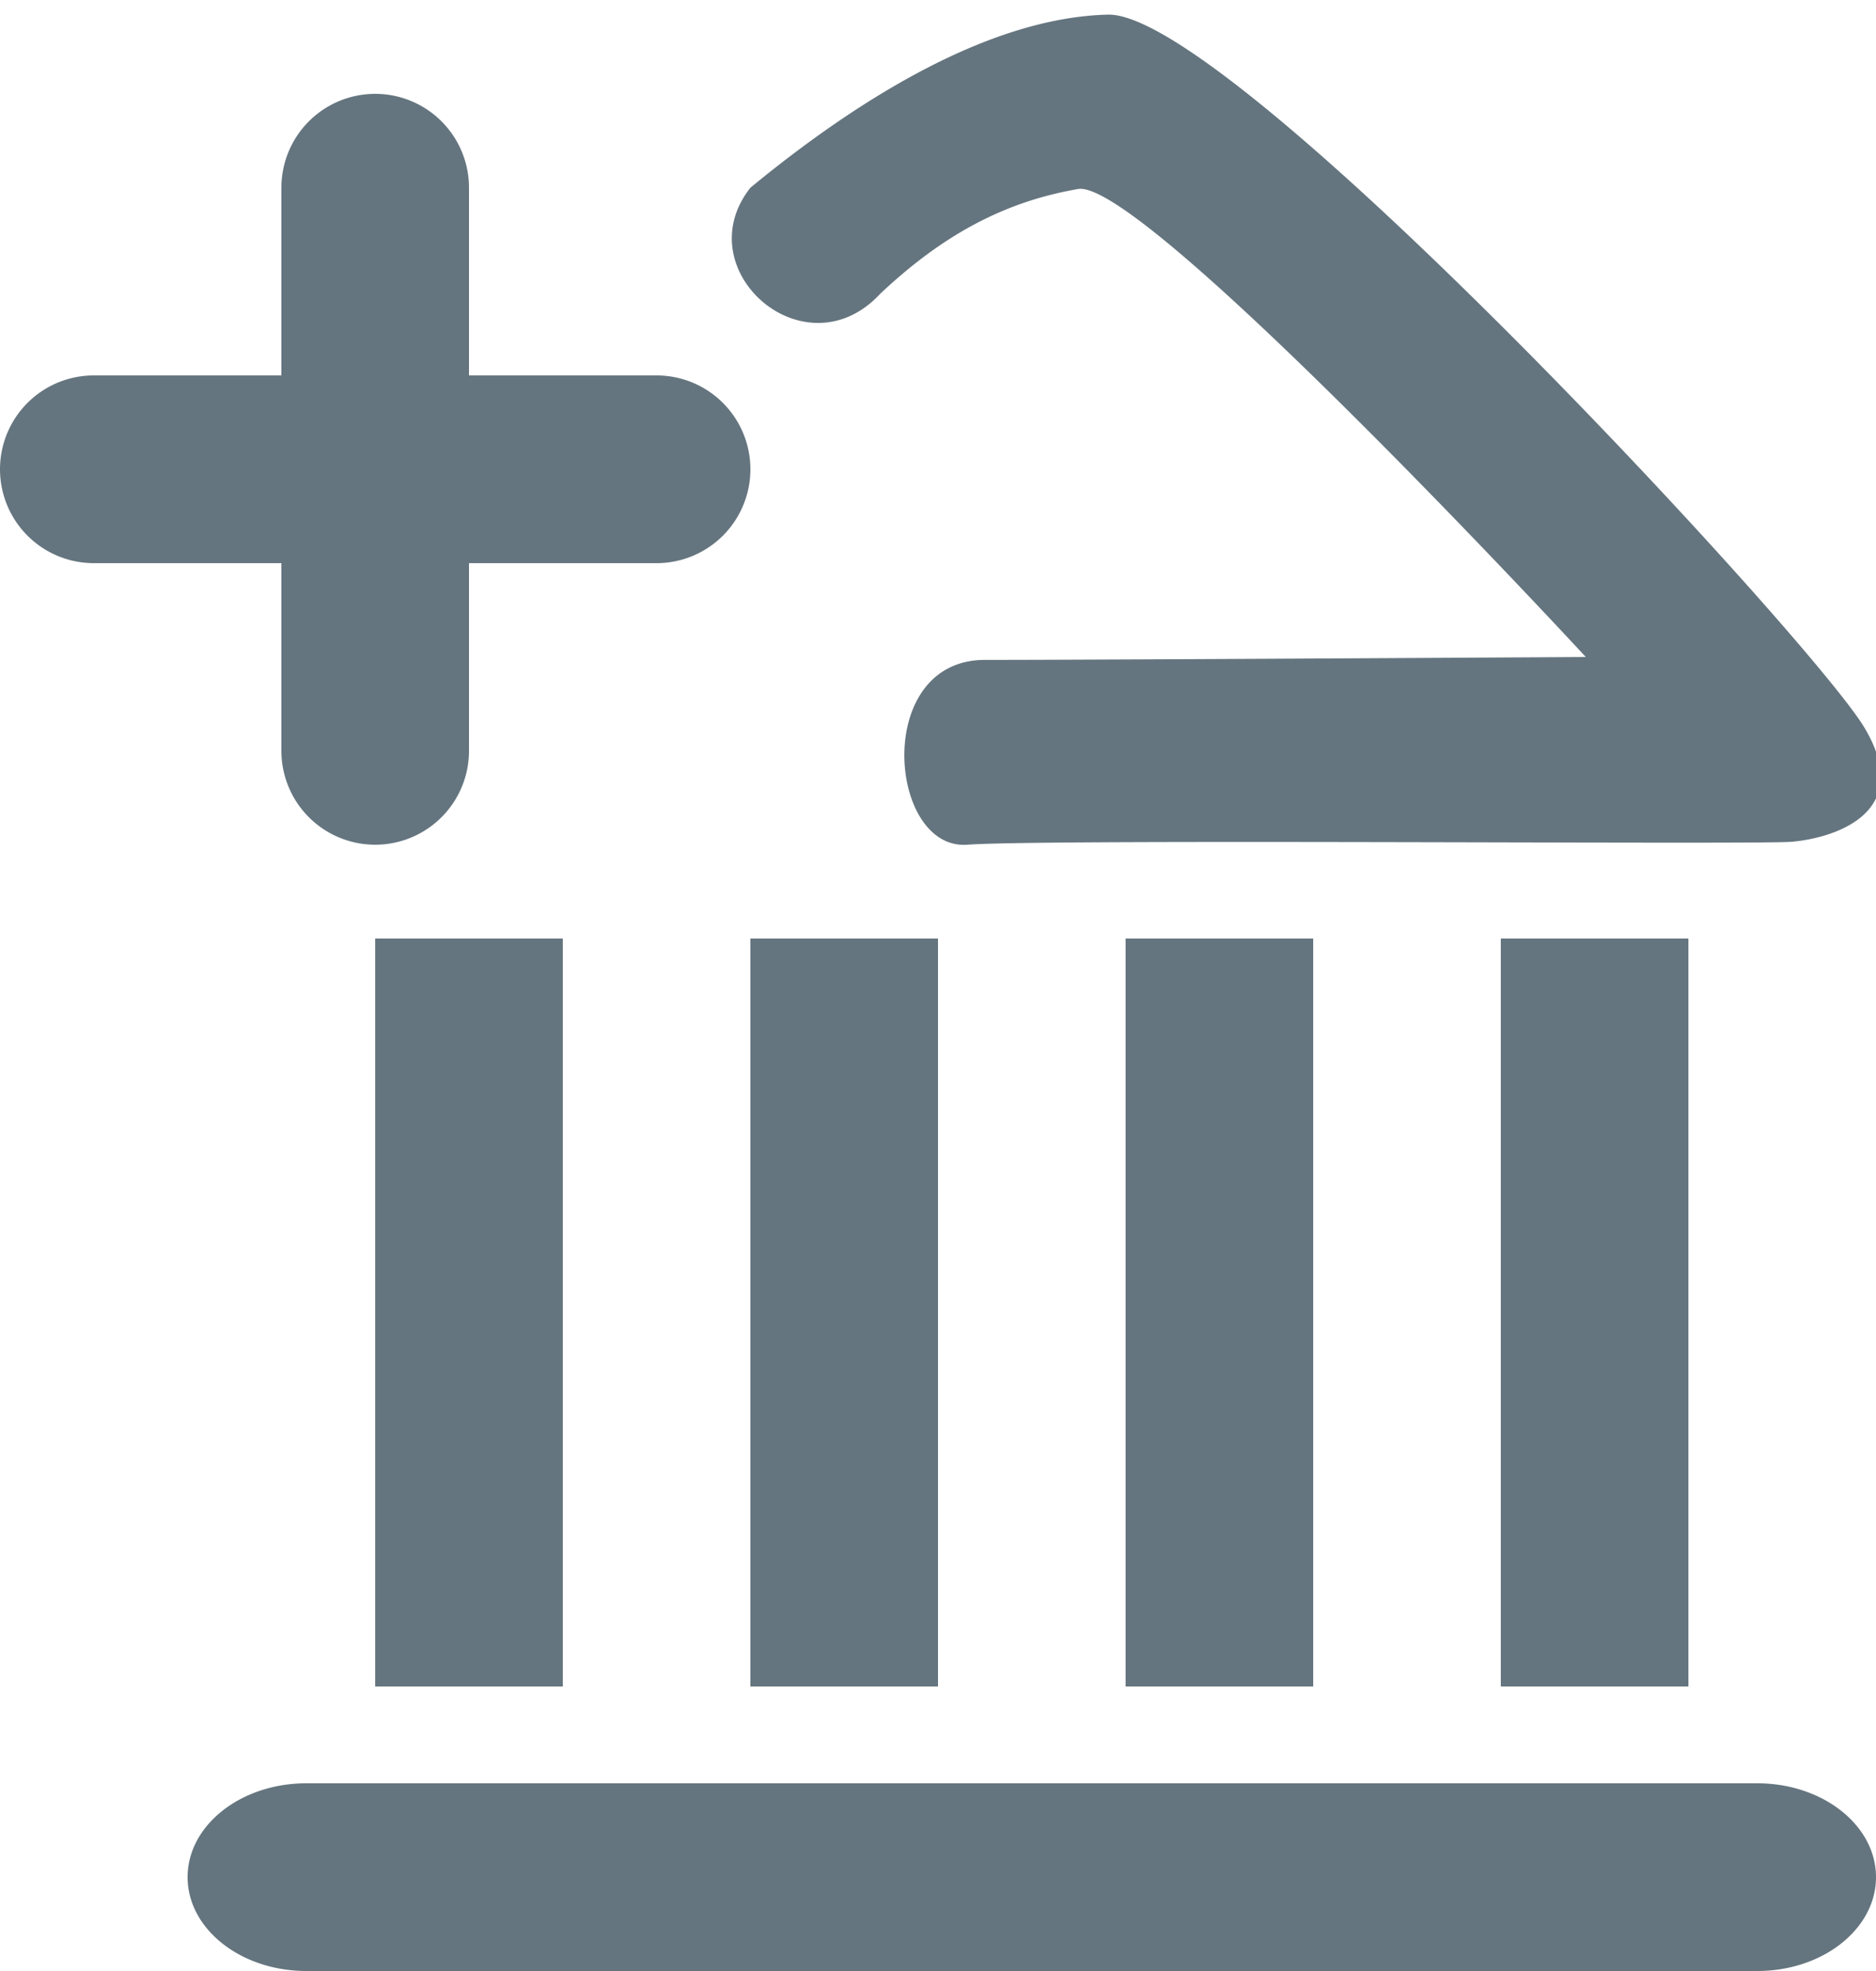<svg xmlns="http://www.w3.org/2000/svg" width="20" height="21"><path fill="#65757F" fill-rule="evenodd" d="M18.734 19H3.266C2.567 19 2 19.448 2 20s.567 1 1.266 1h15.469c.698 0 1.265-.448 1.265-1s-.567-1-1.266-1zM4 17.969h2V10H4v7.969zM3 8a1 1 0 0 0 2 0V6h2a1 1 0 0 0 0-2H5V2a1 1 0 0 0-2 0v2H1a1 1 0 0 0 0 2h2v2zm5 9.969h2V10H8v7.969zM14 10h-2v7.969h2V10zm4 0h-2v7.969h2V10zM19.875 7.75c-.563-.938-6.75-7.625-8.063-7.594S9.063 1.125 8 2c-.691.876.584 1.994 1.385 1.129.65-.611 1.305-.977 2.108-1.115C12.185 1.895 16.906 7 16.906 7s-5.209.031-6.406.031S9.469 9.063 10.313 9s8.375 0 8.781-.031 1.344-.281.781-1.219z" clip-rule="evenodd"/></svg>